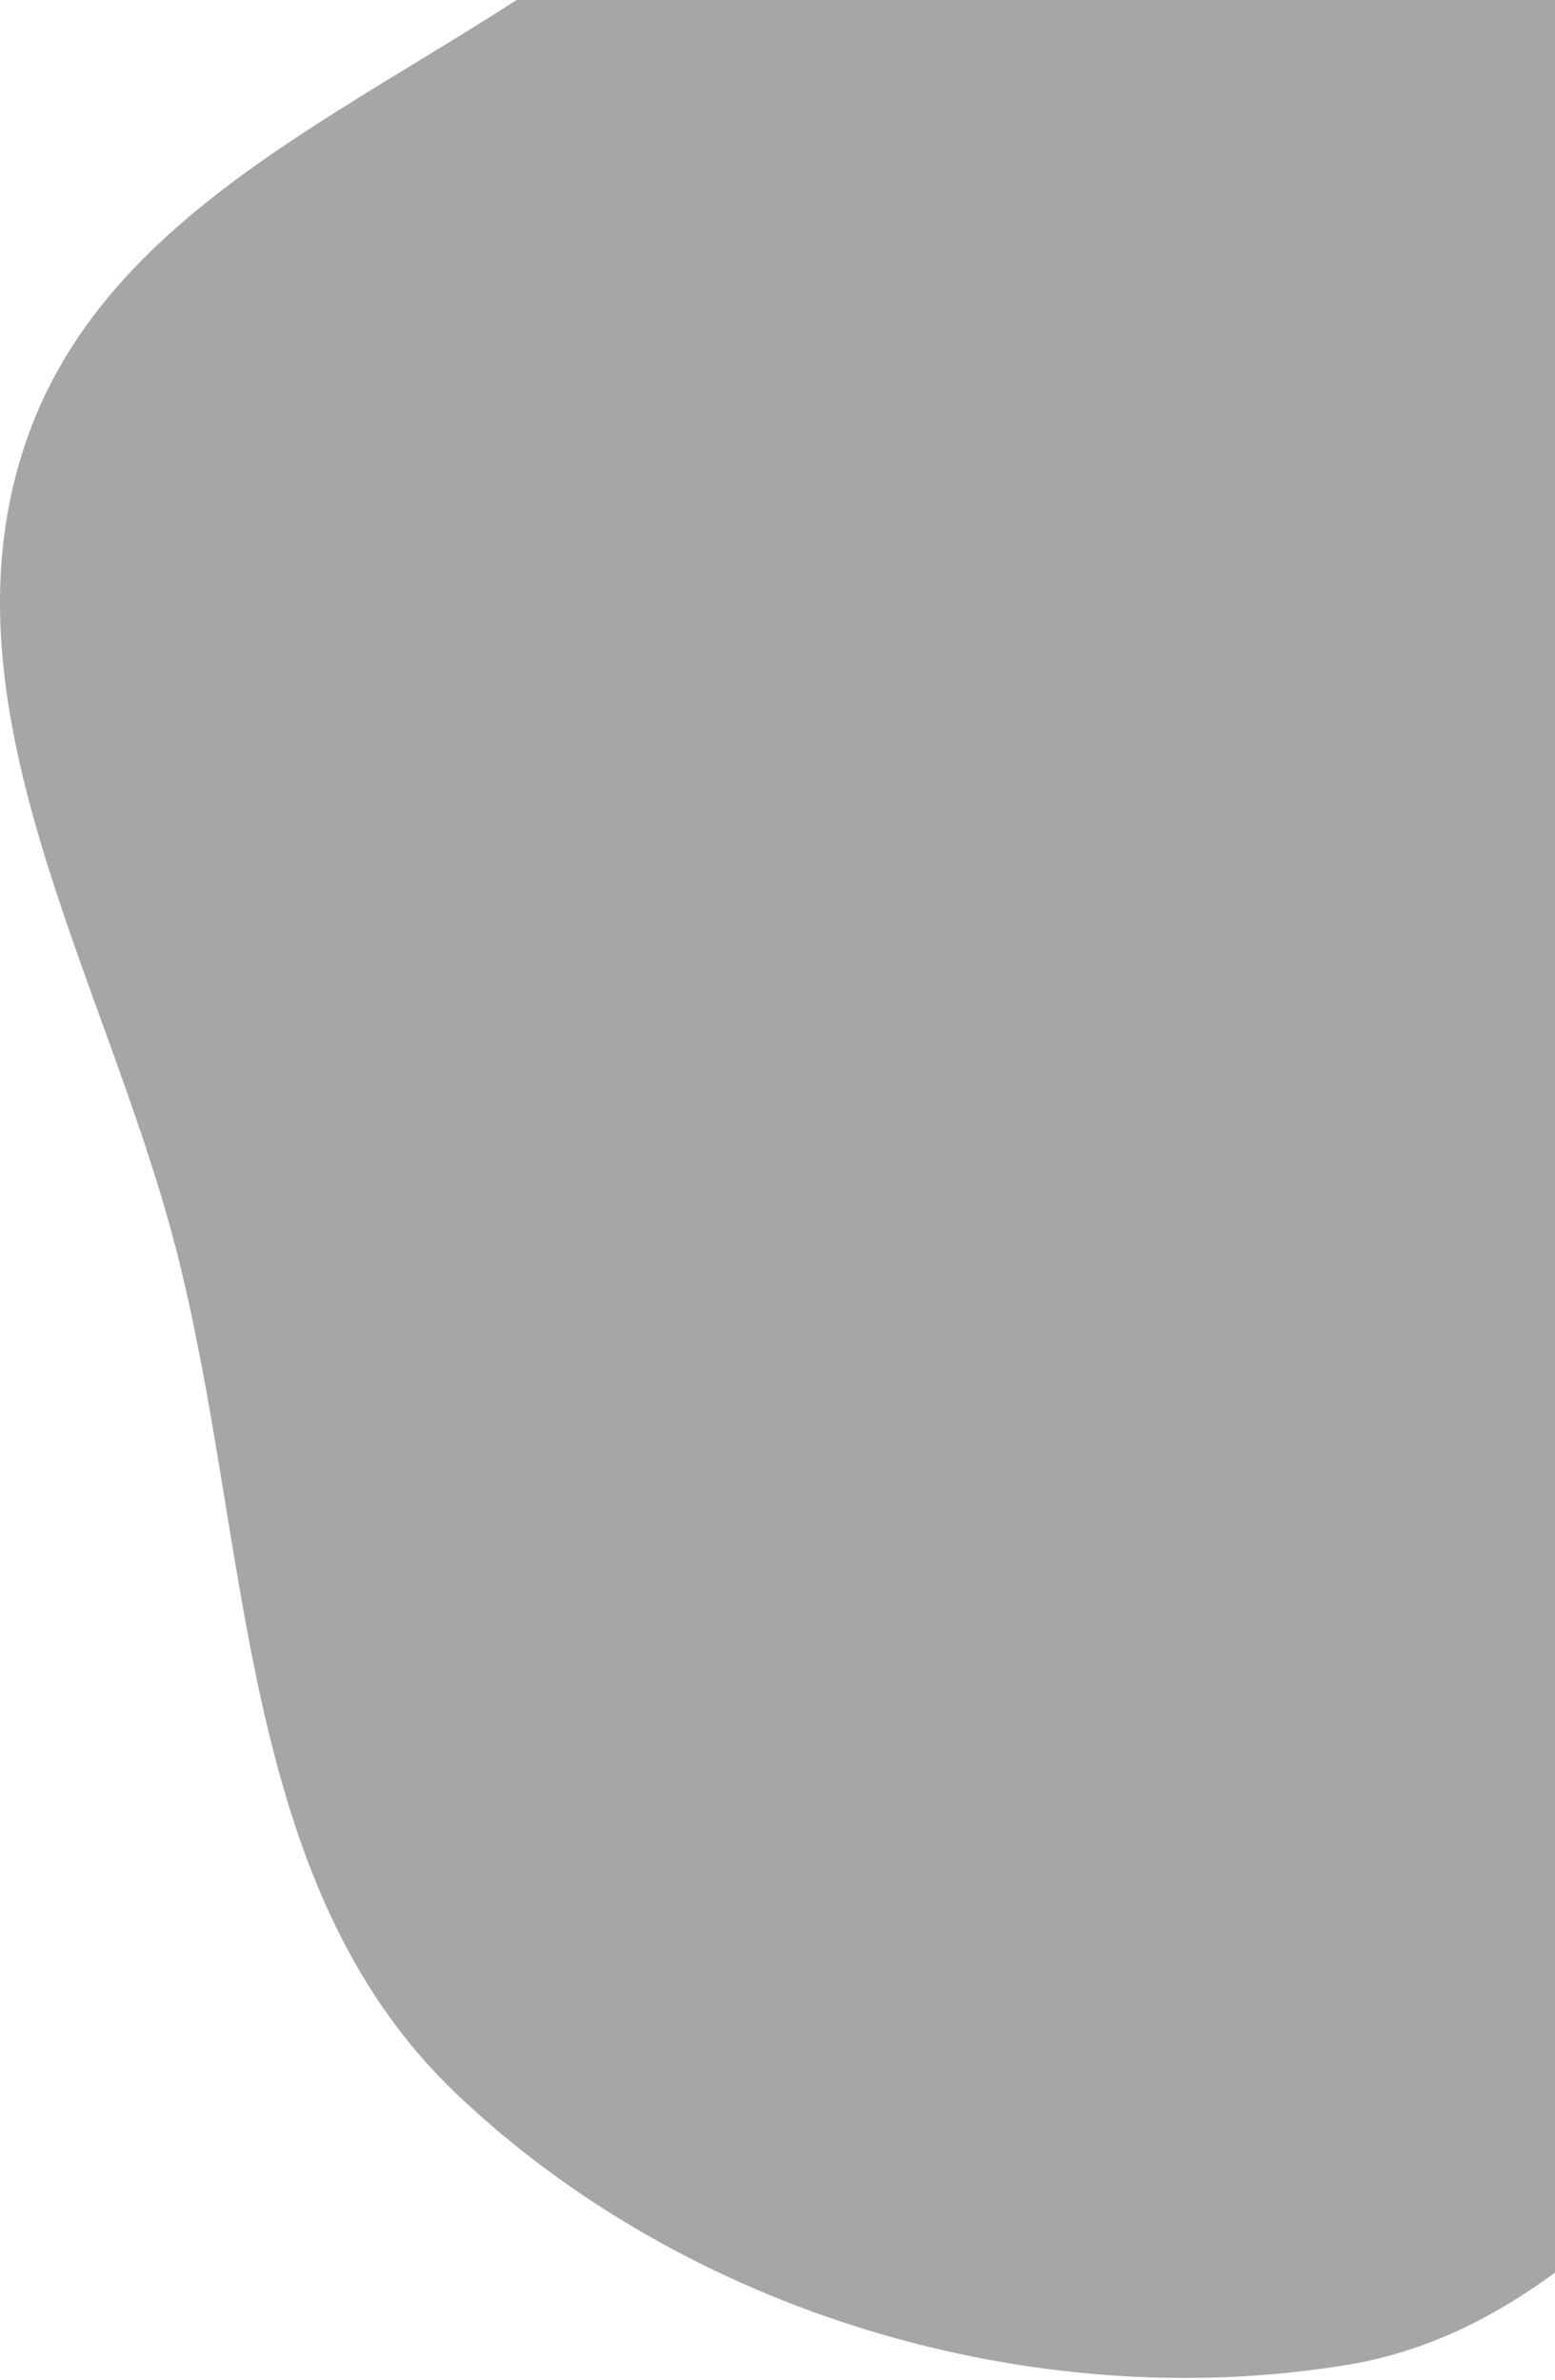 <svg width="300" height="459" viewBox="0 0 300 459" fill="none" xmlns="http://www.w3.org/2000/svg">
<path fill-rule="evenodd" clip-rule="evenodd" d="M259.624 -129.842C319.27 -133.33 365.695 -78.516 406.357 -34.74C440.824 2.366 444.622 55.481 471.586 98.35C512.308 163.09 625.654 205.755 603.713 279.022C581.995 351.548 462.431 319.063 395.117 353.711C343.515 380.272 316.909 446.827 259.624 456.133C199.048 465.974 132.25 446.009 87.865 403.627C45.418 363.095 48.592 297.386 33.877 240.571C20.288 188.103 -12.742 135.695 5.229 84.563C23.102 33.71 83.636 16.462 124.853 -18.276C170.565 -56.802 199.944 -126.351 259.624 -129.842Z" fill="#A6A6A6"/>
</svg>
